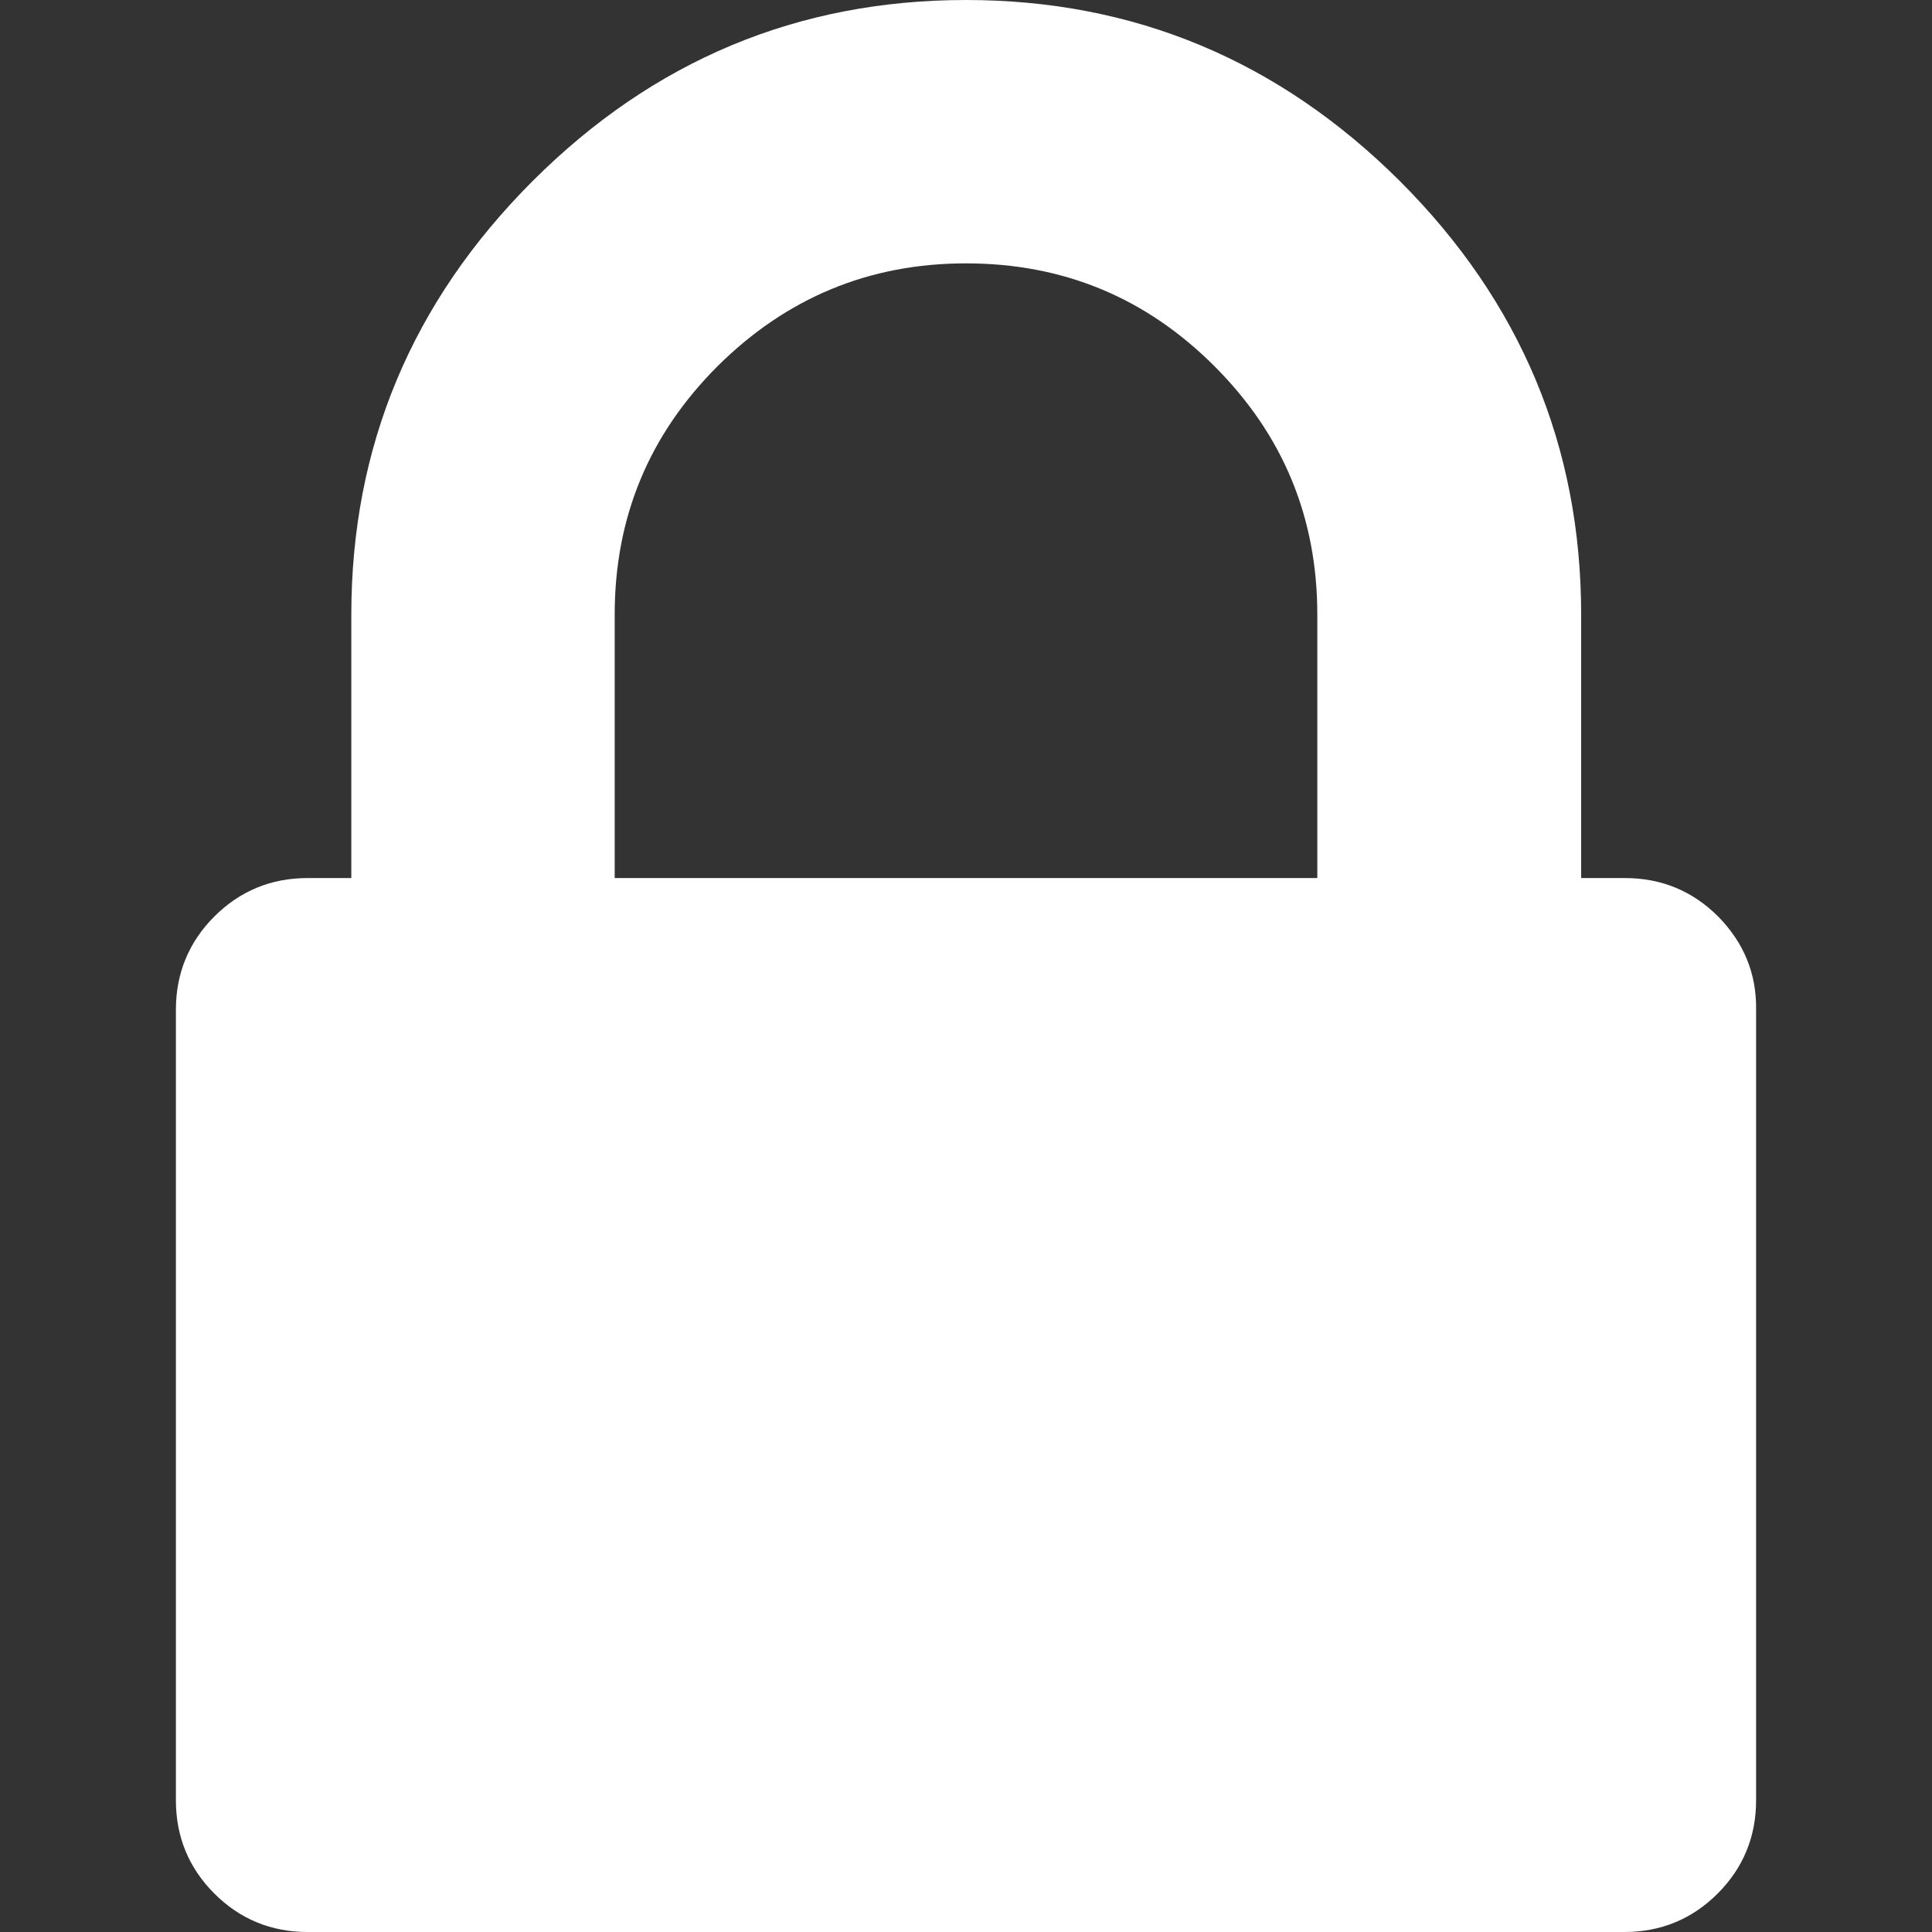 <?xml version="1.0" encoding="utf-8"?>
<!-- Generator: Adobe Illustrator 23.0.0, SVG Export Plug-In . SVG Version: 6.00 Build 0)  -->
<svg version="1.1" id="Capa_1" xmlns="http://www.w3.org/2000/svg" xmlns:xlink="http://www.w3.org/1999/xlink" x="0px" y="0px"
	 viewBox="0 0 402 402" style="enable-background:new 0 0 402 402;" xml:space="preserve">
<rect x="0" y="0" width="402" height="402" fill="#333333" stroke="none"/>
<style type="text/css">
	.st0{fill:#FFFFFF;}
</style>
<g>
	<path class="st0" d="M357.5,190.7c-5.3-5.3-11.8-8-19.4-8h-9.1v-54.8c0-35-12.6-65.1-37.7-90.2C266.1,12.6,236,0,201,0
		c-35,0-65.1,12.6-90.2,37.7c-25.1,25.1-37.7,55.2-37.7,90.2v54.8H64c-7.6,0-14.1,2.7-19.4,8c-5.3,5.3-8,11.8-8,19.4v164.5
		c0,7.6,2.7,14.1,8,19.4c5.3,5.3,11.8,8,19.4,8H338c7.6,0,14.1-2.7,19.4-8c5.3-5.3,8-11.8,8-19.4V210.1
		C365.5,202.5,362.8,196.1,357.5,190.7z M274.1,182.7H127.9v-54.8c0-20.2,7.1-37.4,21.4-51.7C163.6,62,180.8,54.8,201,54.8
		c20.2,0,37.4,7.1,51.7,21.4c14.3,14.3,21.4,31.5,21.4,51.7V182.7z"/>
</g>
</svg>
